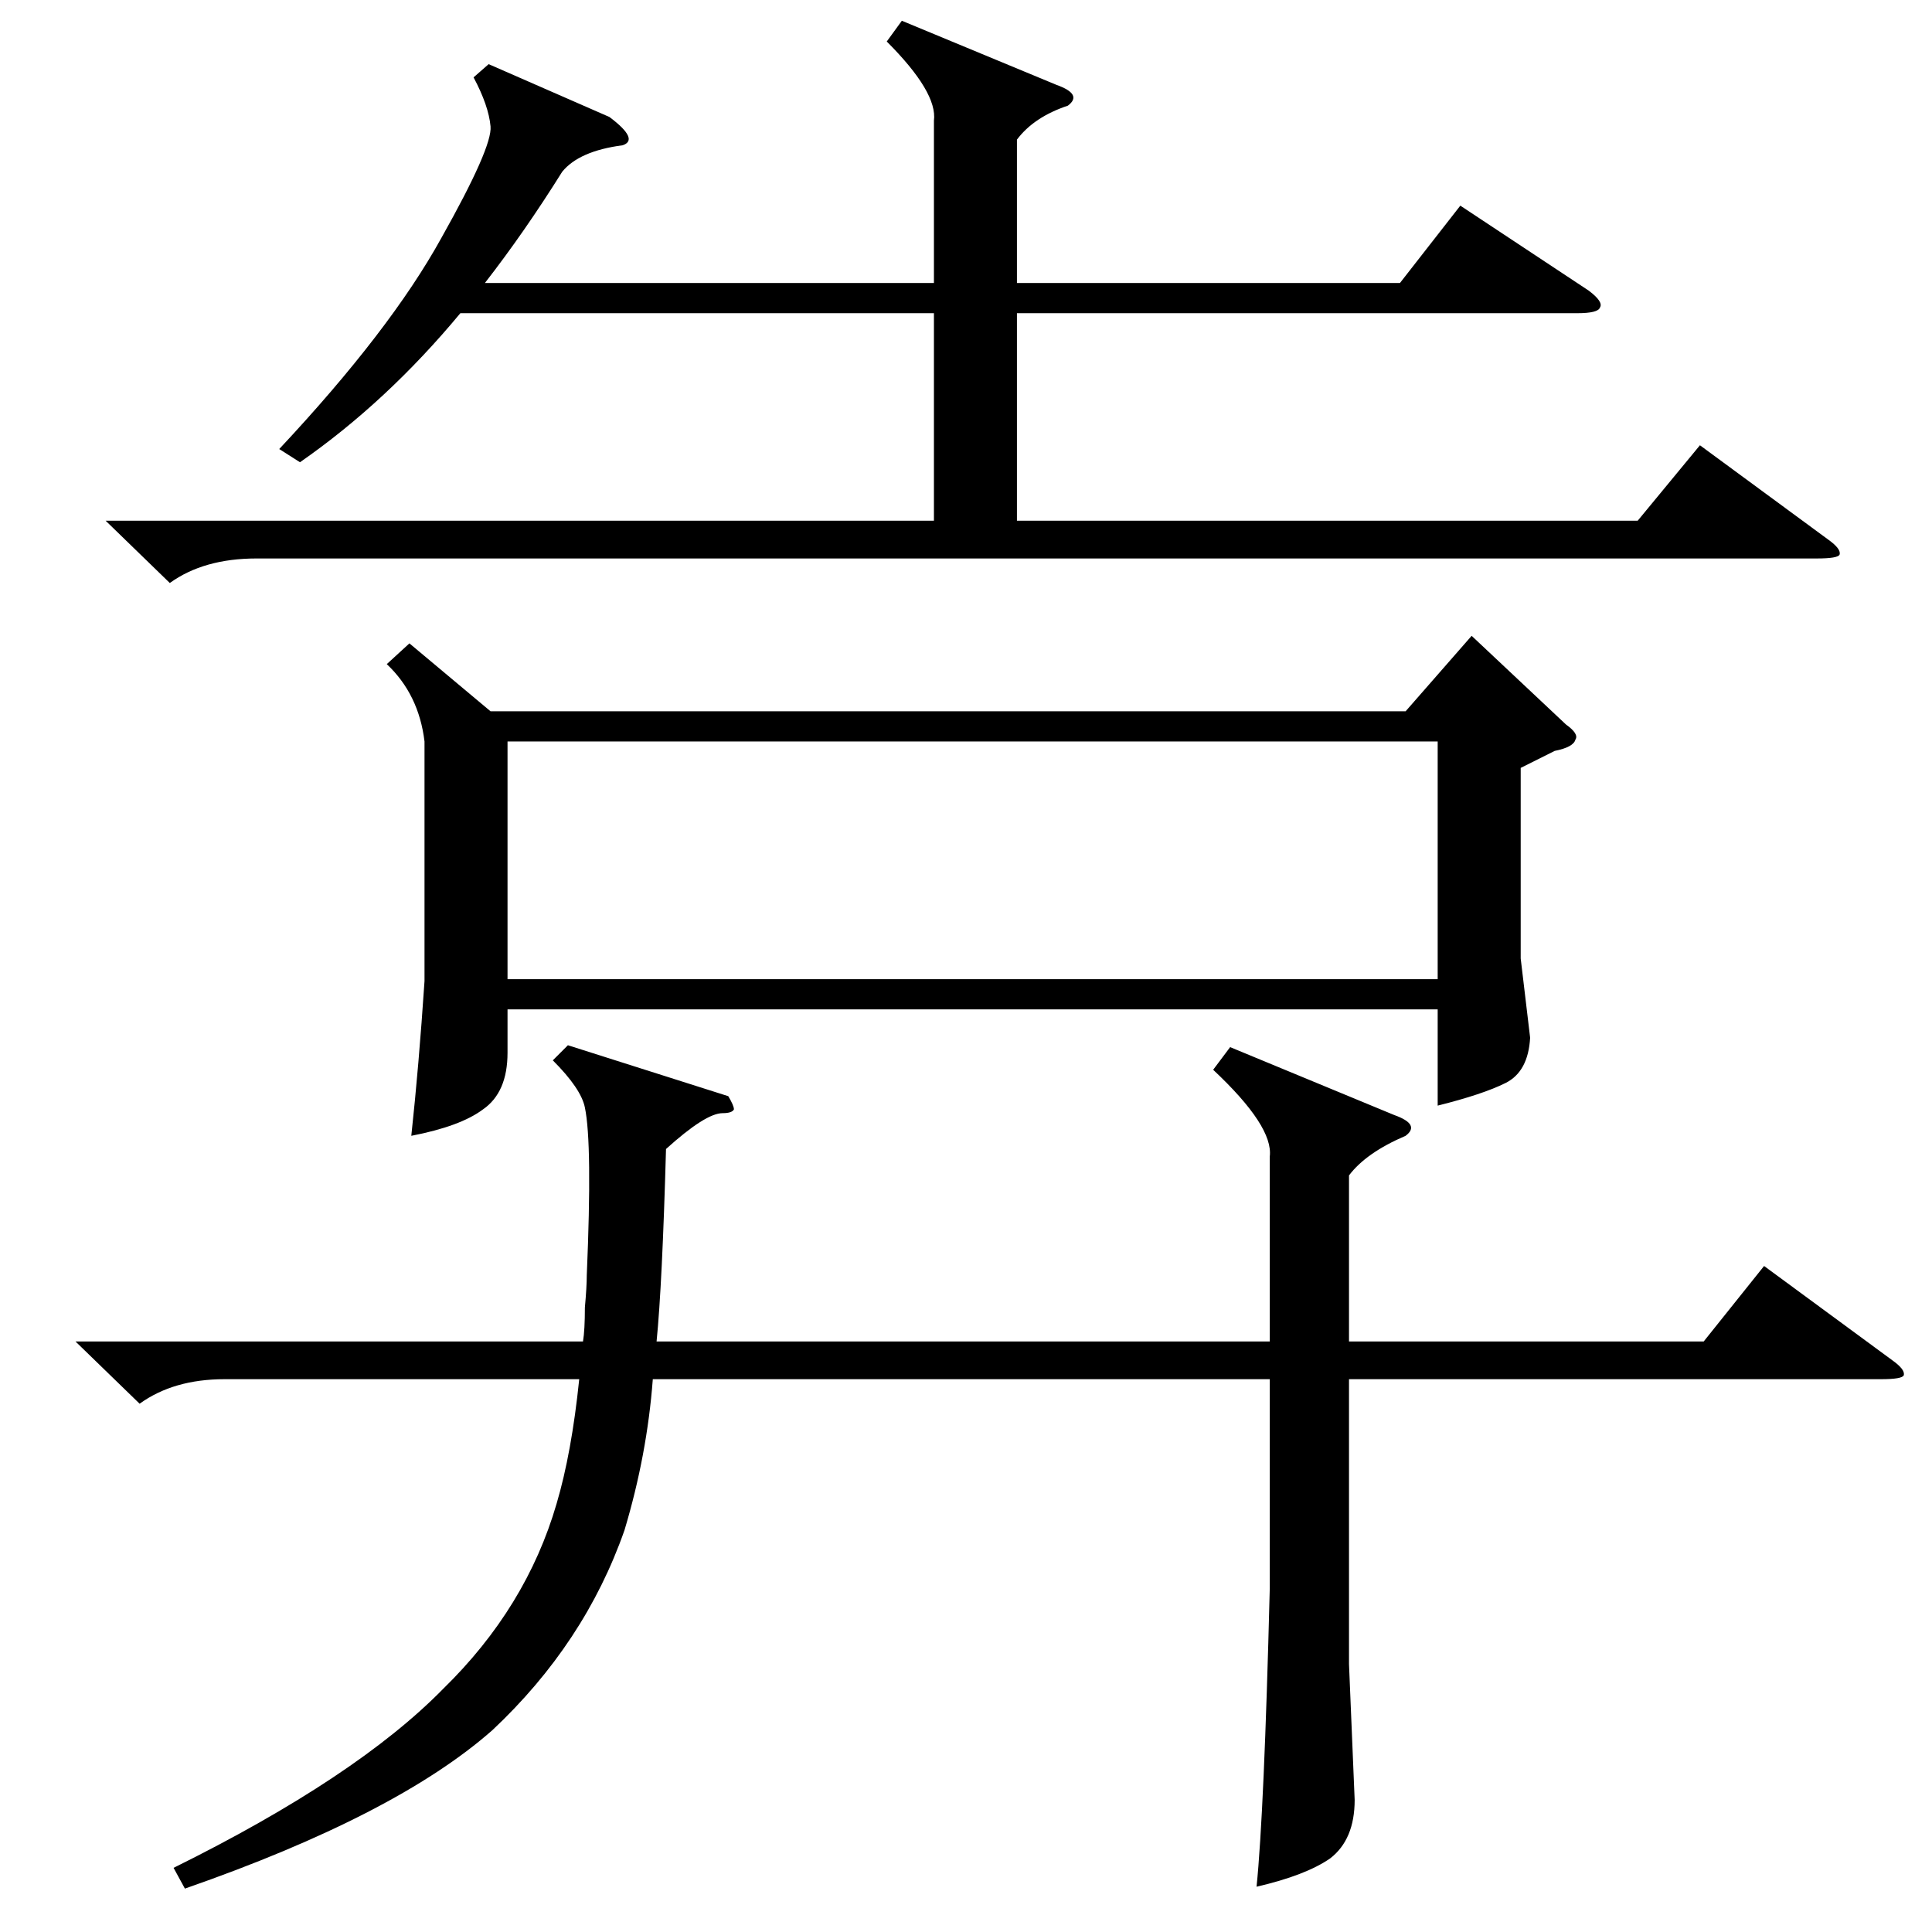 <?xml version="1.0" standalone="no"?>
<!DOCTYPE svg PUBLIC "-//W3C//DTD SVG 1.1//EN" "http://www.w3.org/Graphics/SVG/1.1/DTD/svg11.dtd" >
<svg xmlns="http://www.w3.org/2000/svg" xmlns:xlink="http://www.w3.org/1999/xlink" version="1.1" viewBox="0 -205 1024 1024">
  <g transform="matrix(1 0 0 -1 0 819)">
   <path fill="currentColor"
d="M217 683l43 -36h485l35 40l50 -47q7 -5 5 -8q-1 -4 -11 -6l-18 -9v-101l5 -42q-1 -18 -13 -24t-36 -12v51h-493v-23q0 -21 -13 -30q-12 -9 -38 -14q4 37 7 82v127q-3 25 -20 41zM762 631h-493v-126h493v126zM652 469l87 -36q14 -5 6 -11q-21 -9 -30 -21v-88h188l32 40
l68 -50q7 -5 6 -8q-1 -2 -12 -2h-282v-151l3 -72q0 -21 -13 -31q-13 -9 -39 -15q4 39 7 158v111h-327q-3 -40 -15 -80q-21 -60 -70 -106q-51 -45 -163 -84l-6 11q97 48 143 95q44 43 60 98q8 27 12 66h-188q-27 0 -45 -13l-34 33h269q1 6 1 18q1 11 1 17q3 70 -1 89
q-2 10 -17 25l8 8l85 -27q3 -5 3 -7q-1 -2 -6 -2q-9 0 -30 -19q-2 -72 -5 -102h325v98q2 16 -30 46zM56 748h439v110h-251q-39 -47 -85 -79l-11 7q59 63 86 112q27 48 26 59t-9 26l8 7l64 -28q16 -12 7 -15q-23 -3 -32 -14q-20 -32 -41 -59h238v86q2 15 -25 42l8 11l82 -34
q14 -5 6 -11q-18 -6 -27 -18v-76h203l32 41l68 -45q8 -6 6 -9q-1 -3 -12 -3h-297v-110h329l33 40l68 -50q7 -5 6 -8q-1 -2 -12 -2h-827q-28 0 -46 -13z" />
  </g>

</svg>
